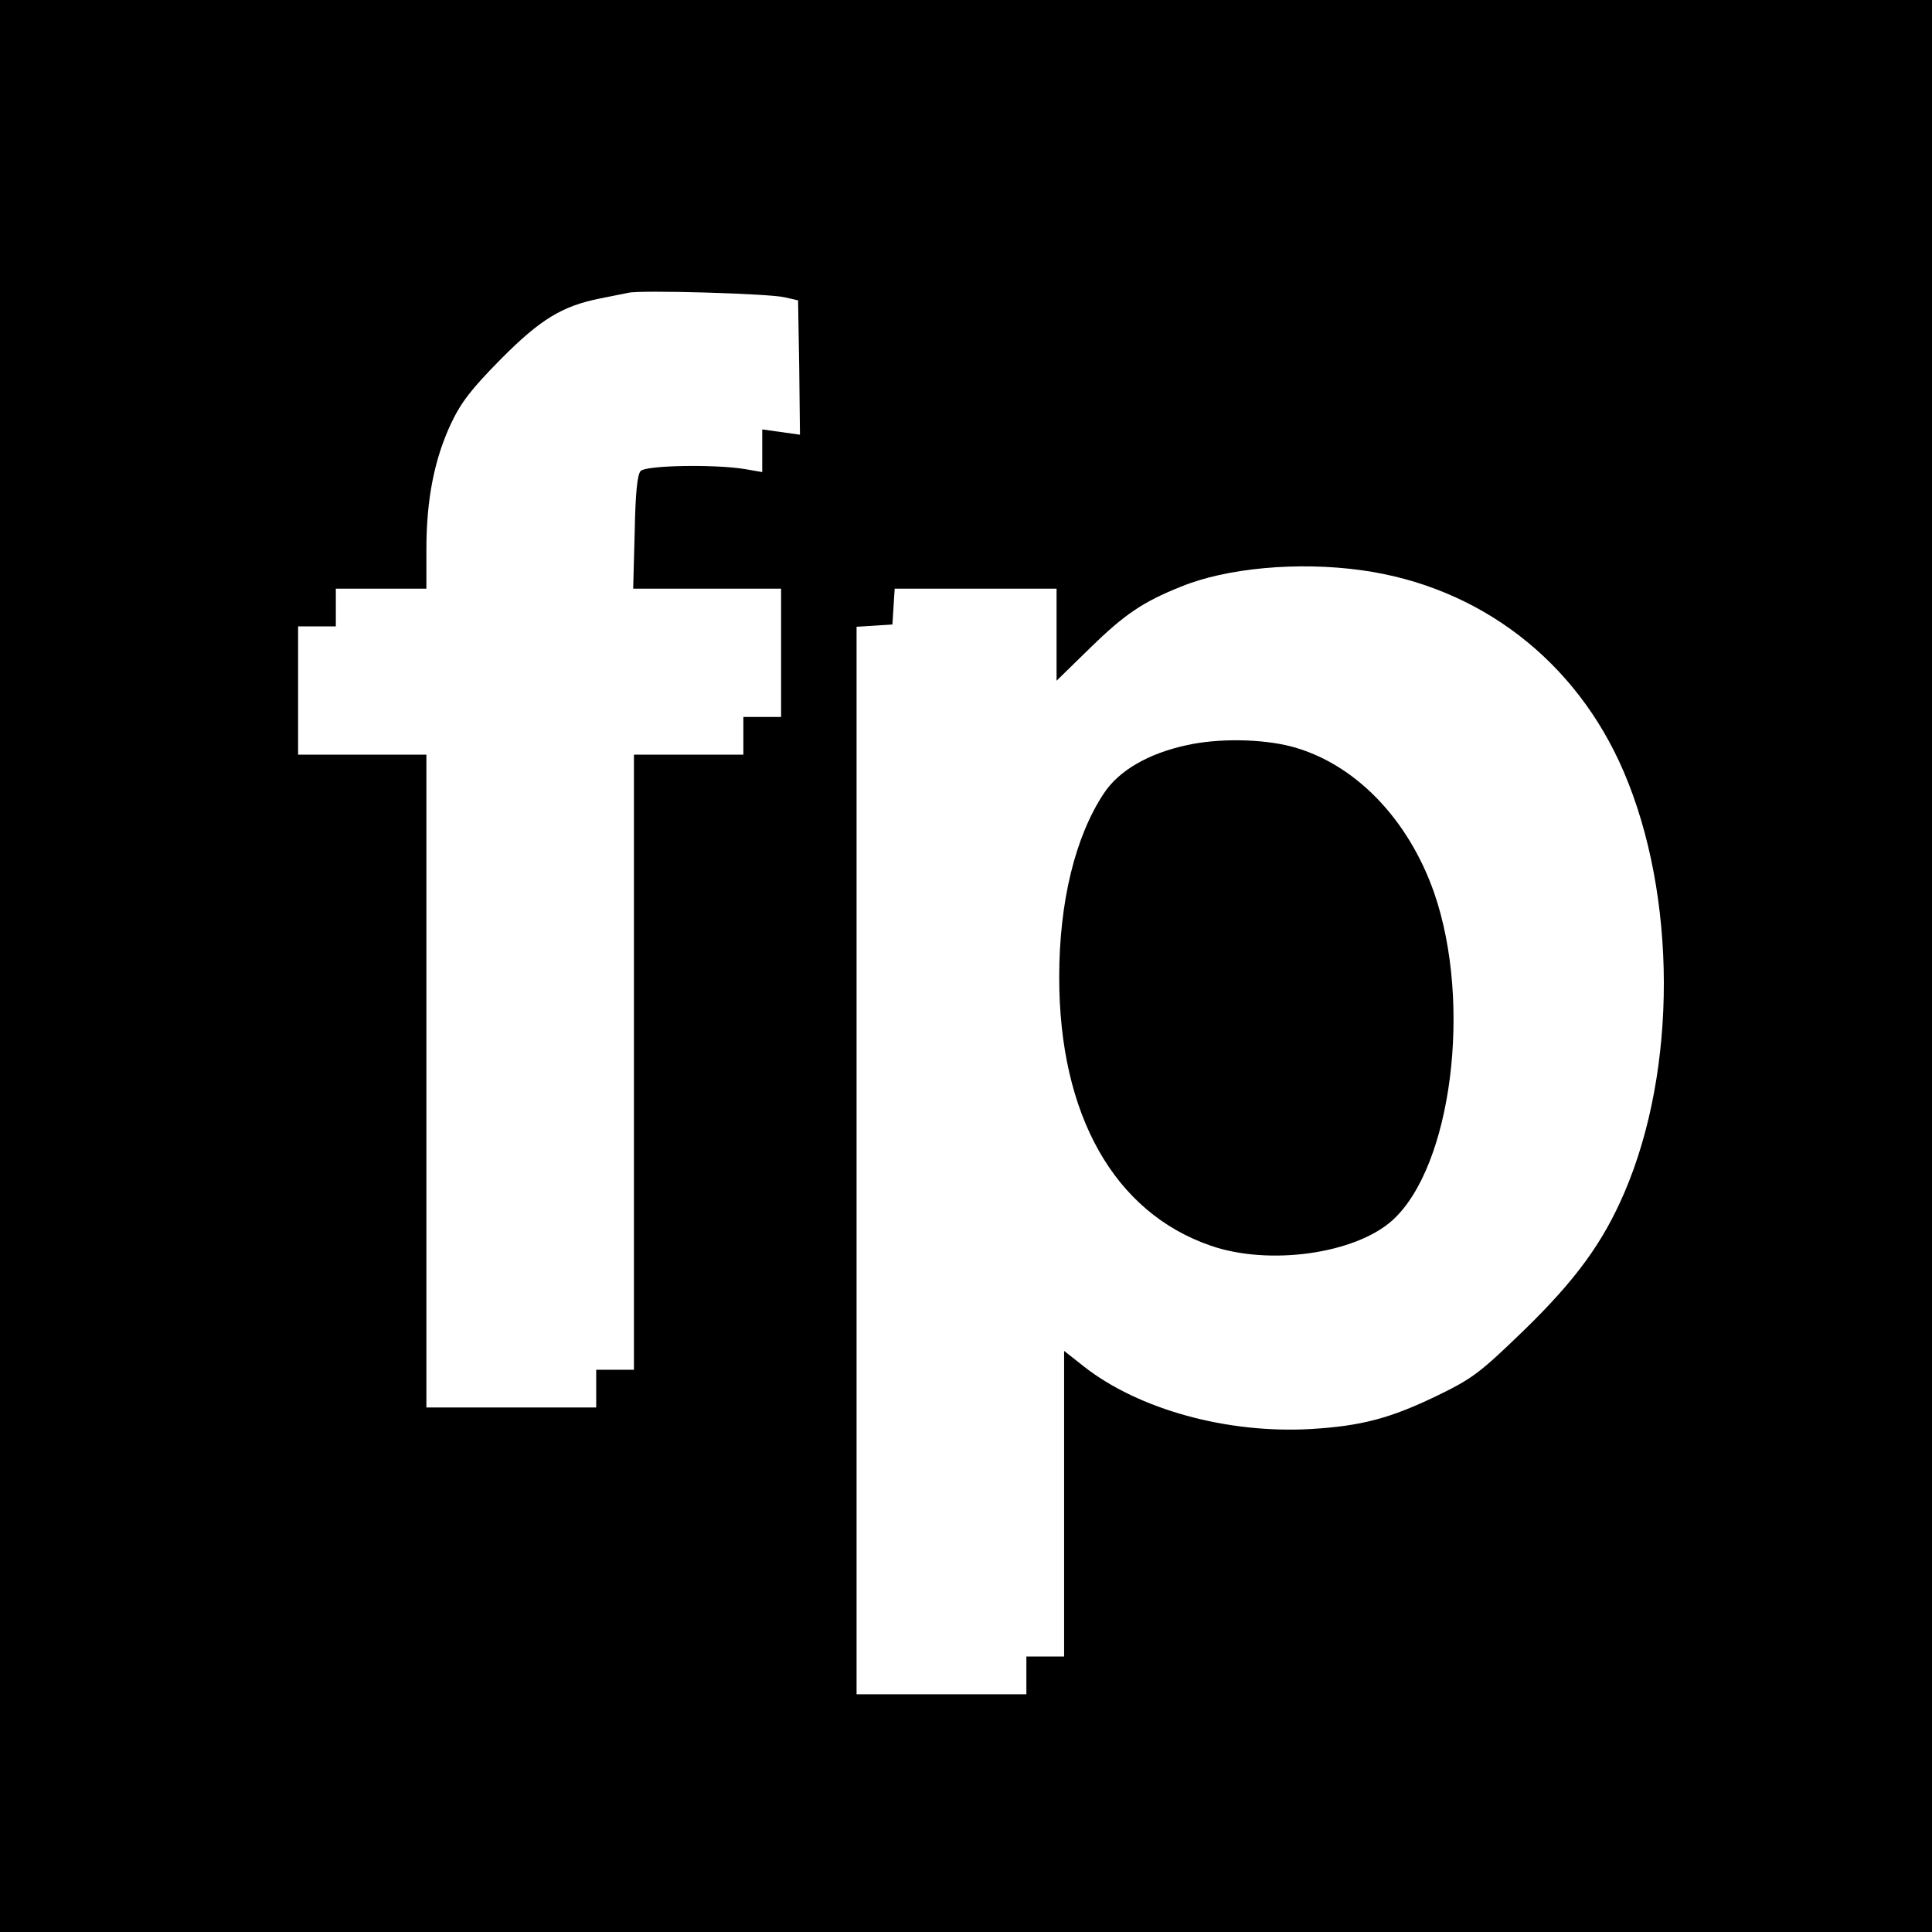 <svg version="1" xmlns="http://www.w3.org/2000/svg" width="682.667" height="682.667" viewBox="0 0 512 512"><path d="M0 256v256h512V0H0v256zM208 78.8l3.5.8.3 17.8.2 17.8-5-.7-5-.7v11.3l-4.7-.8c-7.8-1.3-26-1-27.5.5-.9.9-1.4 5.7-1.6 16.2l-.4 15H207v34h-10v10h-29v163h-10v10h-45V200H79v-34h10v-10h24v-10.5c0-13.1 2.1-23.8 6.5-33.2 2.7-5.7 5.4-9.2 13.2-17.1C143.2 84.6 149 81.1 159 79.1c3-.6 6.4-1.3 7.5-1.5 3.1-.8 37.6.2 41.5 1.2zm152.7 72.3c31.4 4.3 57 24 69.6 53.4 14.1 32.9 14.2 78.9.2 111.5-5.7 13.3-12.9 23.2-26.8 36.7-11.5 11.1-13.4 12.6-22.9 17.2-12.4 6-20.1 8-33.3 8.8-22.3 1.3-45.8-5.2-60.3-16.6L282 358v81h-10v10h-45V166.1l4.8-.3 4.7-.3.3-4.8.3-4.7H280v24.4l8.8-8.6c9.2-9 14.1-12.3 24.1-16.3 12.1-5 31.1-6.7 47.8-4.4z"/><path d="M314.4 197.5c-10.1 2.2-17.9 6.7-21.9 12.8-7.6 11.5-11.8 28.8-11.8 48.7 0 36.5 14.6 62.3 40.1 71.1 15.5 5.4 38.3 2.2 48.2-6.7 15.7-14.2 21.2-57.4 11.1-86.7-6.9-19.8-21.2-34.5-38-38.9-7.8-2-19.3-2.2-27.7-.3z"/></svg>